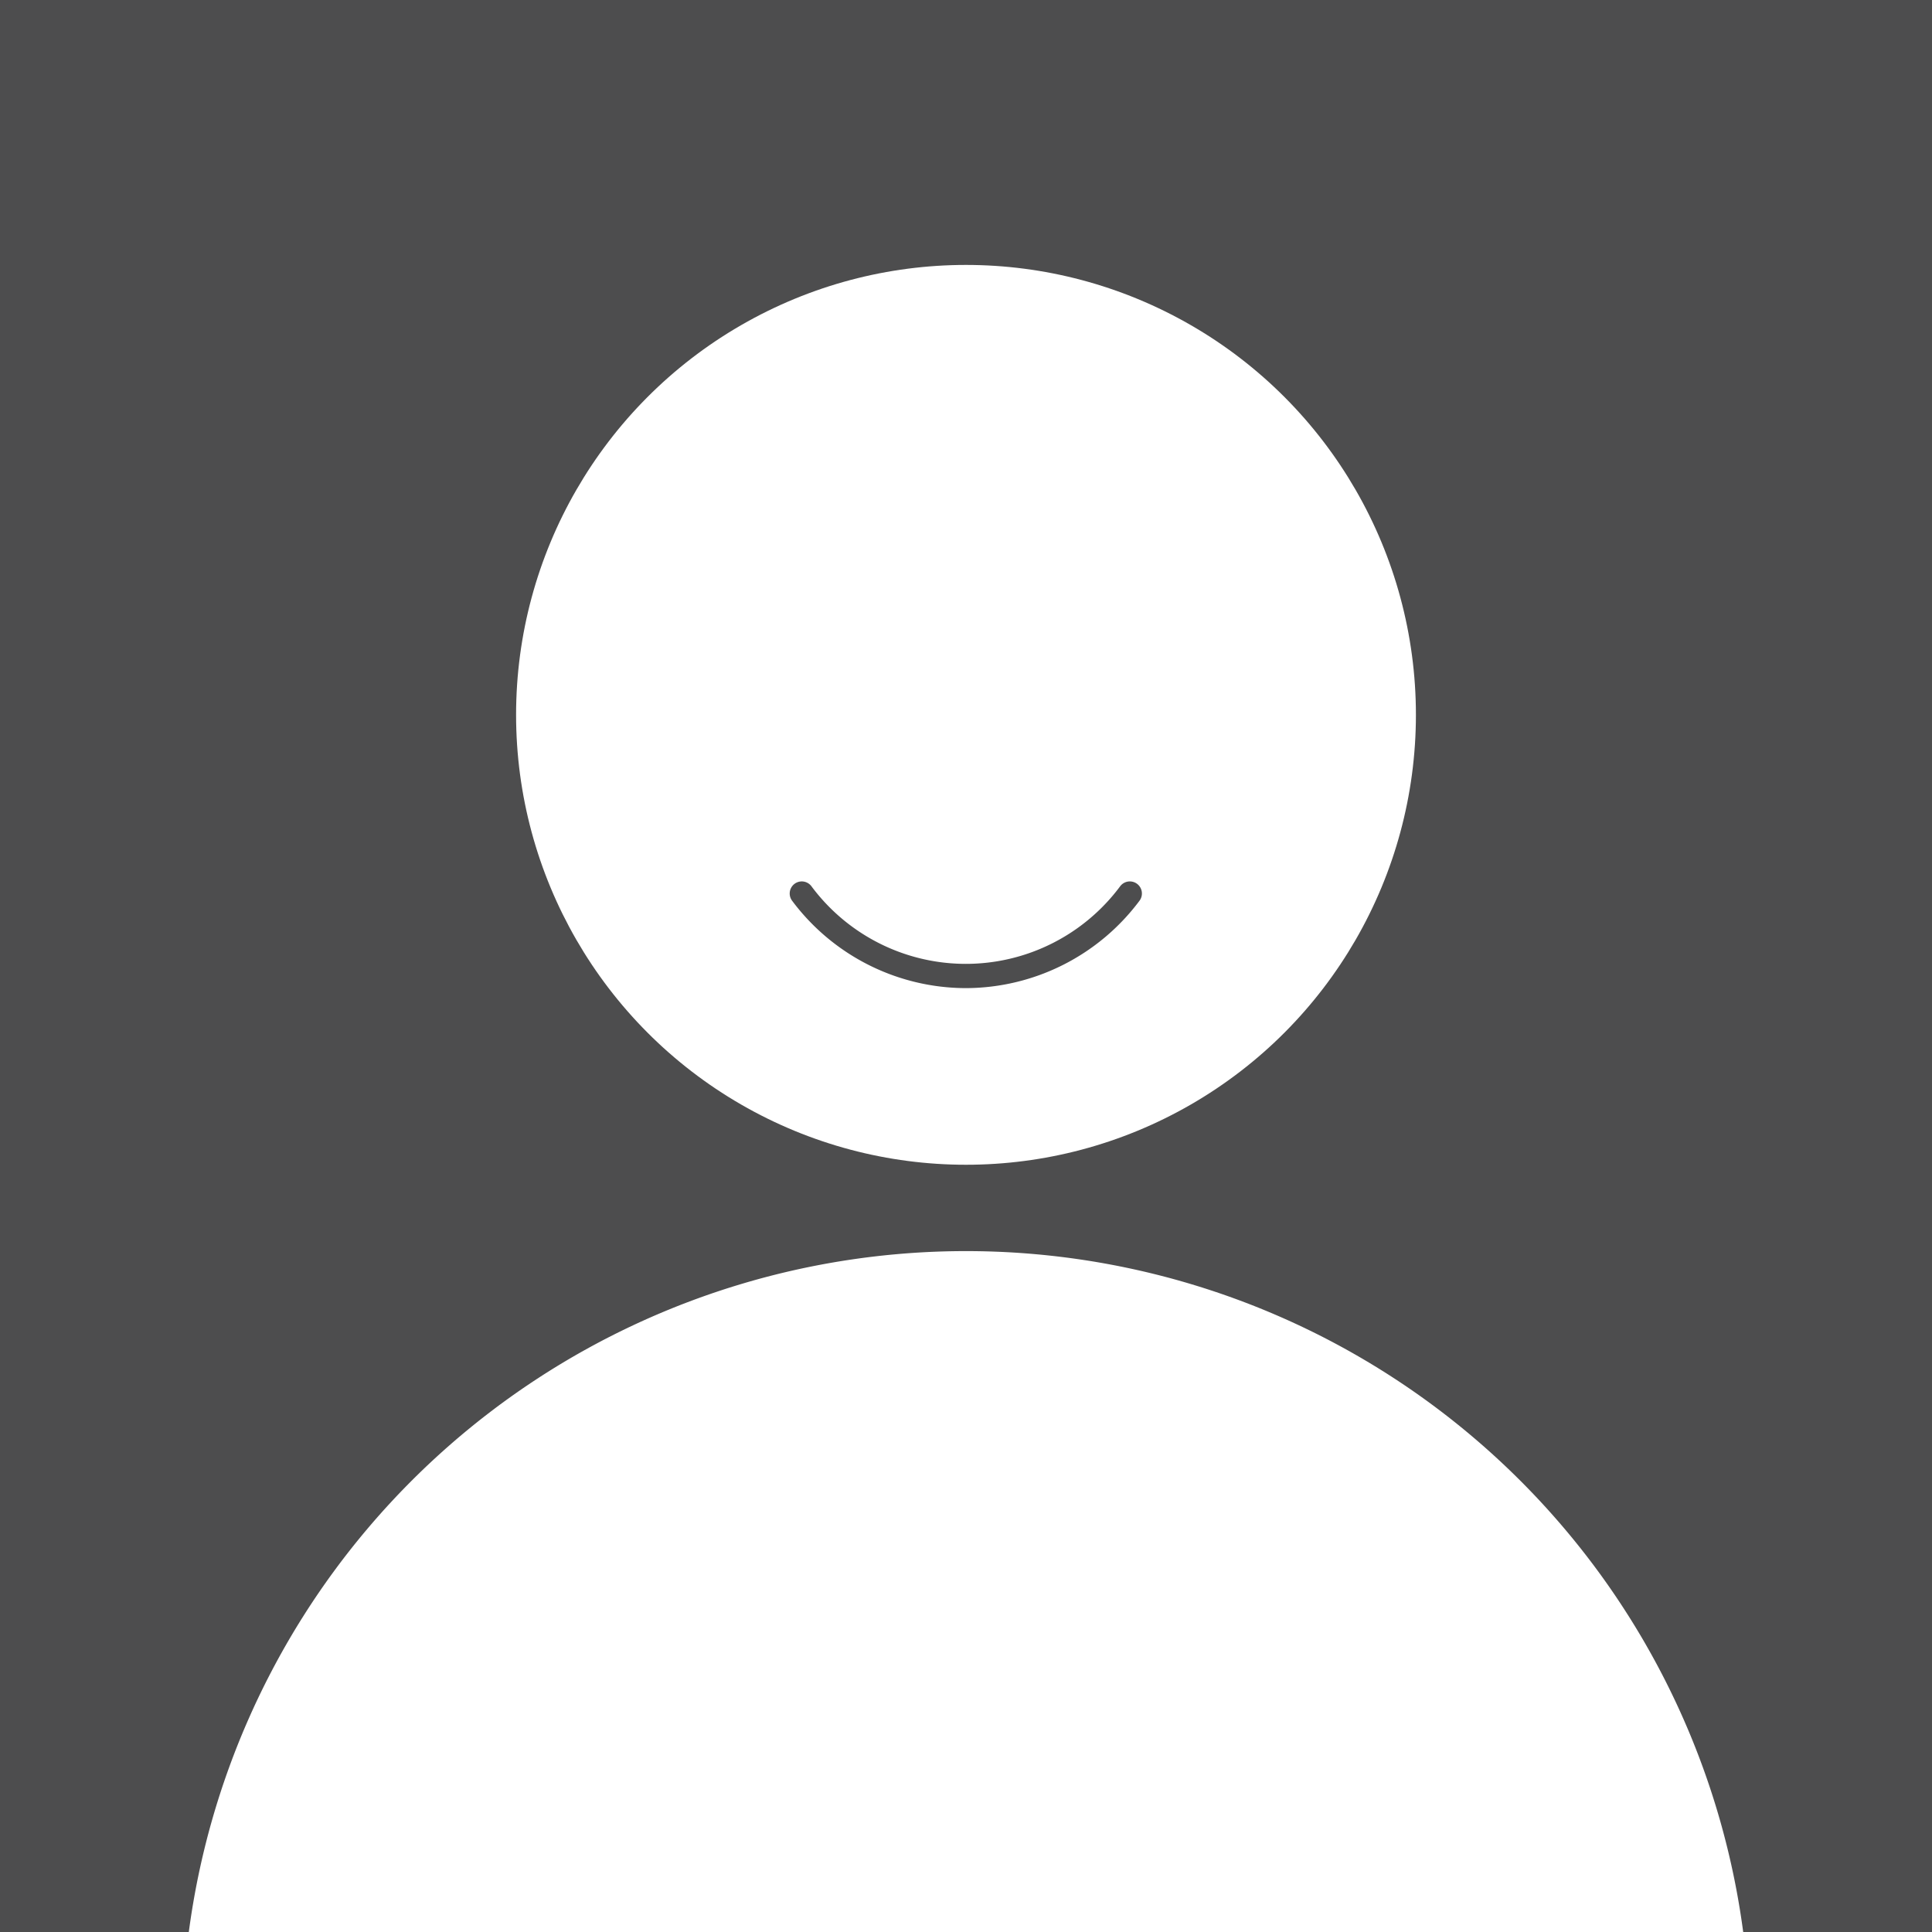 <svg id="Layer_1" data-name="Layer 1" xmlns="http://www.w3.org/2000/svg" viewBox="0 0 400 400"><defs><style>.cls-1{fill:#4d4d4e;}.cls-2{fill:#fff;}</style></defs><title>default-user</title><rect class="cls-1" x="-4.3" y="-4.3" width="408.6" height="408.6"/><circle class="cls-2" cx="200" cy="148" r="93.15"/><path class="cls-1" d="M200,204.58a45,45,0,0,1-36-18.09,2.5,2.5,0,1,1,4-3,39.82,39.82,0,0,0,63.92,0,2.5,2.5,0,1,1,4,3A45,45,0,0,1,200,204.58Z"/><path class="cls-2" d="M360.91,400a162.32,162.32,0,0,0-321.82,0Z"/></svg>